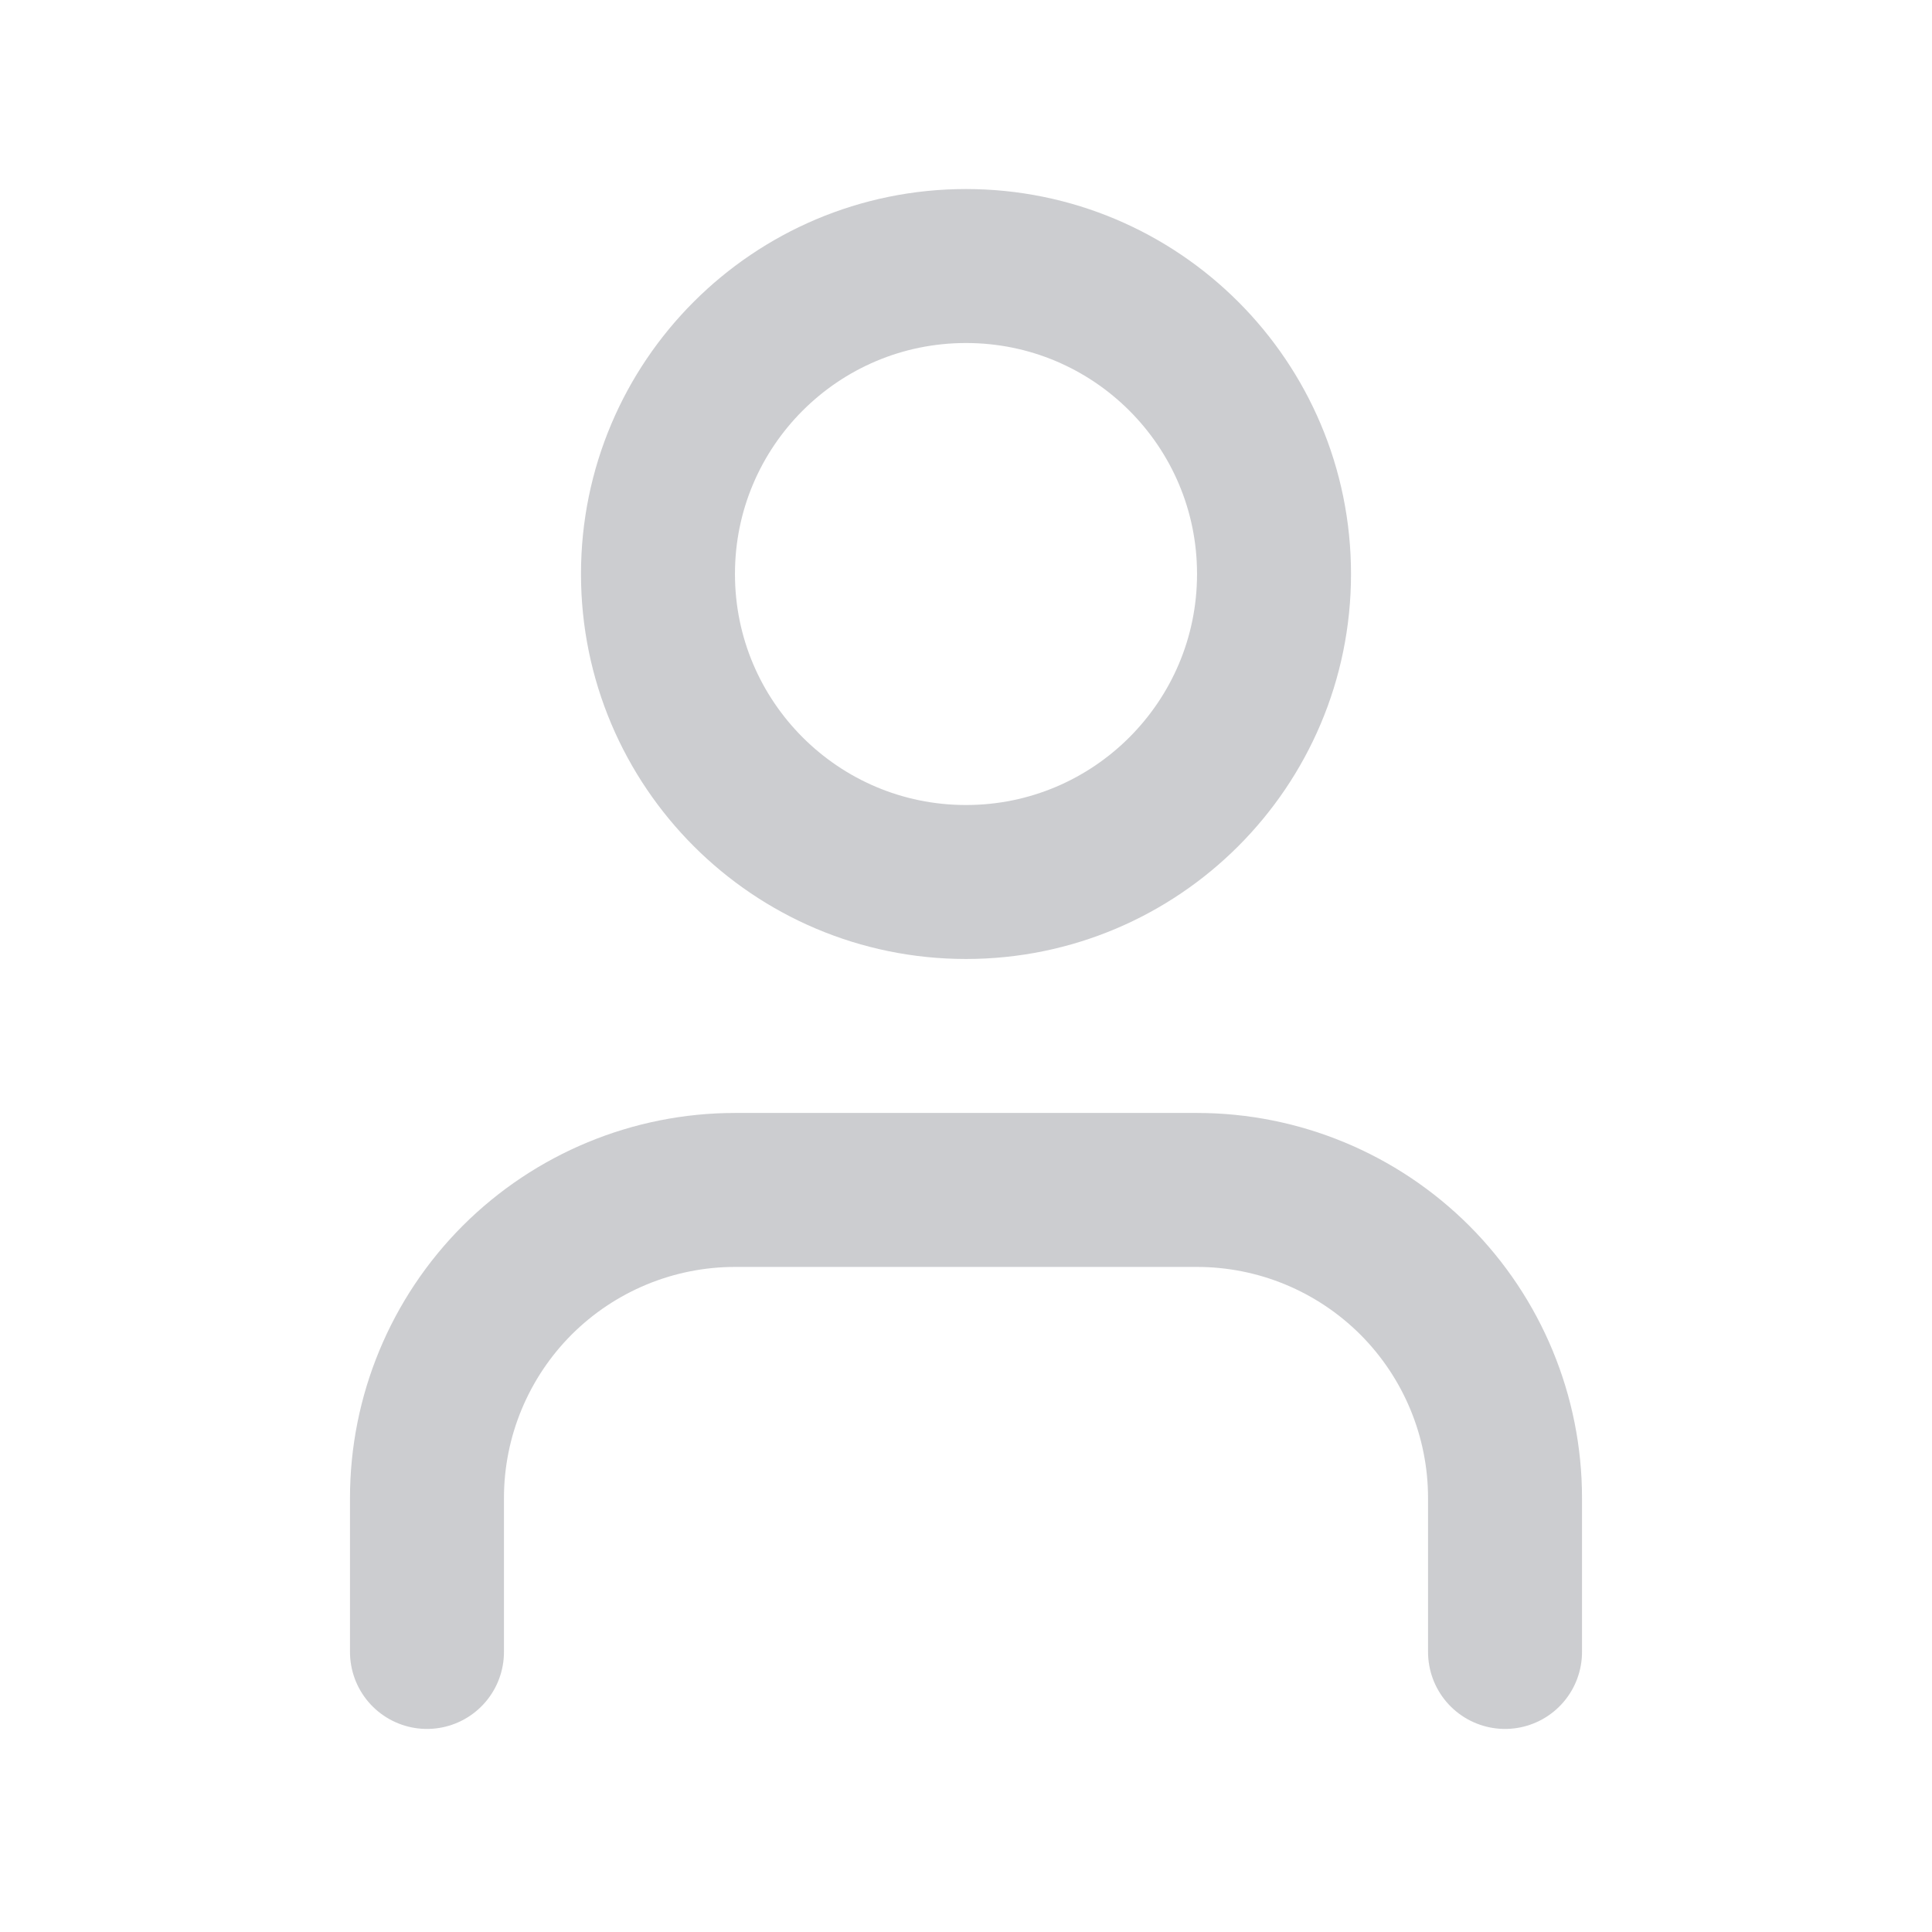 <svg width="23" height="23" viewBox="0 0 23 23" fill="none" xmlns="http://www.w3.org/2000/svg">
<path d="M17.917 19.666V17.833C17.917 16.861 17.53 15.928 16.843 15.24C16.155 14.553 15.223 14.166 14.25 14.166H8.75C7.778 14.166 6.845 14.553 6.157 15.24C5.47 15.928 5.083 16.861 5.083 17.833V19.666" stroke="#020817" stroke-opacity="0.2" stroke-width="1.833" stroke-linecap="round" stroke-linejoin="round"/>
<path d="M11.5 10.5C13.525 10.5 15.167 8.858 15.167 6.833C15.167 4.808 13.525 3.167 11.5 3.167C9.475 3.167 7.833 4.808 7.833 6.833C7.833 8.858 9.475 10.5 11.5 10.5Z" stroke="#020817" stroke-opacity="0.2" stroke-width="1.833" stroke-linecap="round" stroke-linejoin="round"/>
</svg>
